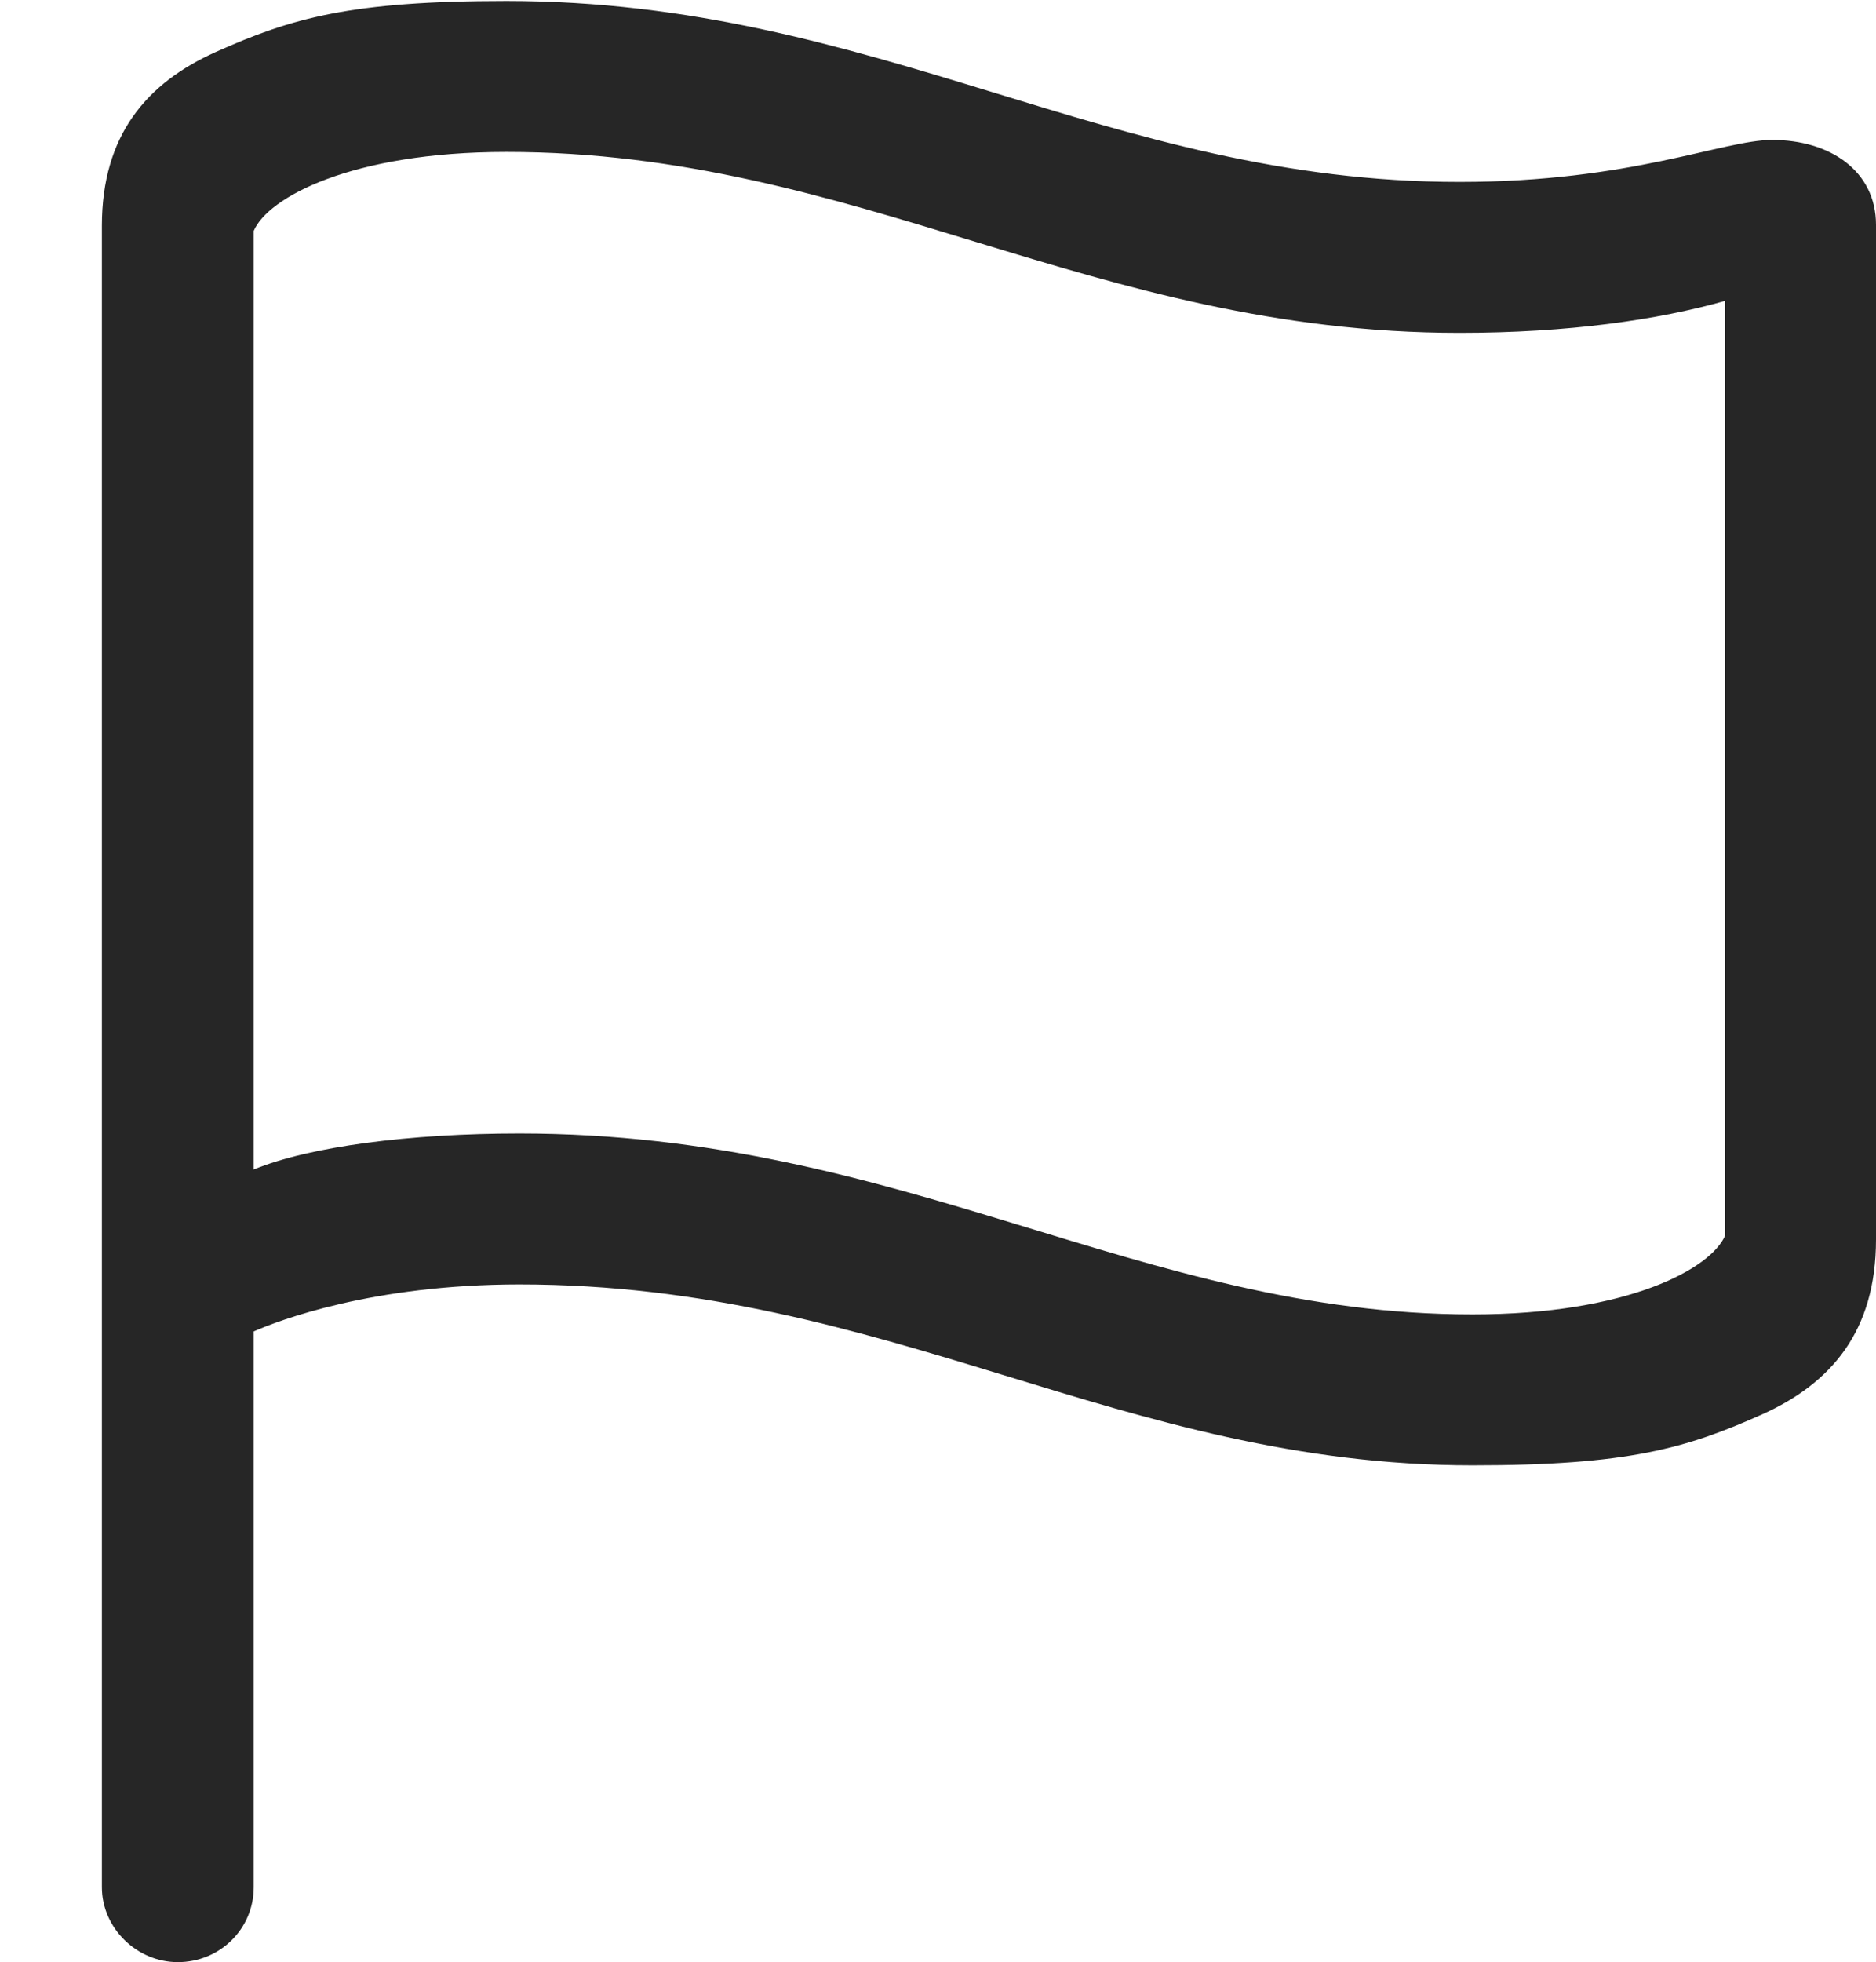<?xml version="1.0" encoding="UTF-8"?>
<!--Generator: Apple Native CoreSVG 232.5-->
<!DOCTYPE svg
PUBLIC "-//W3C//DTD SVG 1.1//EN"
       "http://www.w3.org/Graphics/SVG/1.1/DTD/svg11.dtd">
<svg version="1.1" xmlns="http://www.w3.org/2000/svg" xmlns:xlink="http://www.w3.org/1999/xlink" width="91.699" height="95.85">
 <g>
  <rect height="95.85" opacity="0" width="91.699" x="0" y="0"/>
  <path d="M8.691 95.85C10.742 95.85 12.402 94.238 12.402 92.188L12.402 65.039C13.623 64.502 18.213 62.744 25.391 62.744C43.457 62.744 54.785 71.582 71.973 71.582C79.59 71.582 82.422 70.752 86.133 69.092C89.502 67.578 91.699 65.039 91.699 60.547L91.699 10.986C91.699 8.35 89.453 6.836 86.621 6.836C84.228 6.836 79.736 8.887 71.338 8.887C54.15 8.887 42.871 0.049 24.756 0.049C17.139 0.049 14.258 0.879 10.547 2.539C7.178 4.053 4.98 6.592 4.98 11.035L4.98 92.188C4.98 94.189 6.689 95.85 8.691 95.85ZM71.973 64.209C55.713 64.209 44.19 55.371 25.391 55.371C20.02 55.371 15.137 56.006 12.402 57.129L12.402 11.279C13.086 9.668 17.139 7.422 24.756 7.422C41.943 7.422 53.418 16.26 71.338 16.26C76.66 16.26 81.055 15.625 84.326 14.697L84.326 60.352C83.643 61.963 79.59 64.209 71.973 64.209Z" fill="#000000" fill-opacity="0.85"/>
 </g>
</svg>
